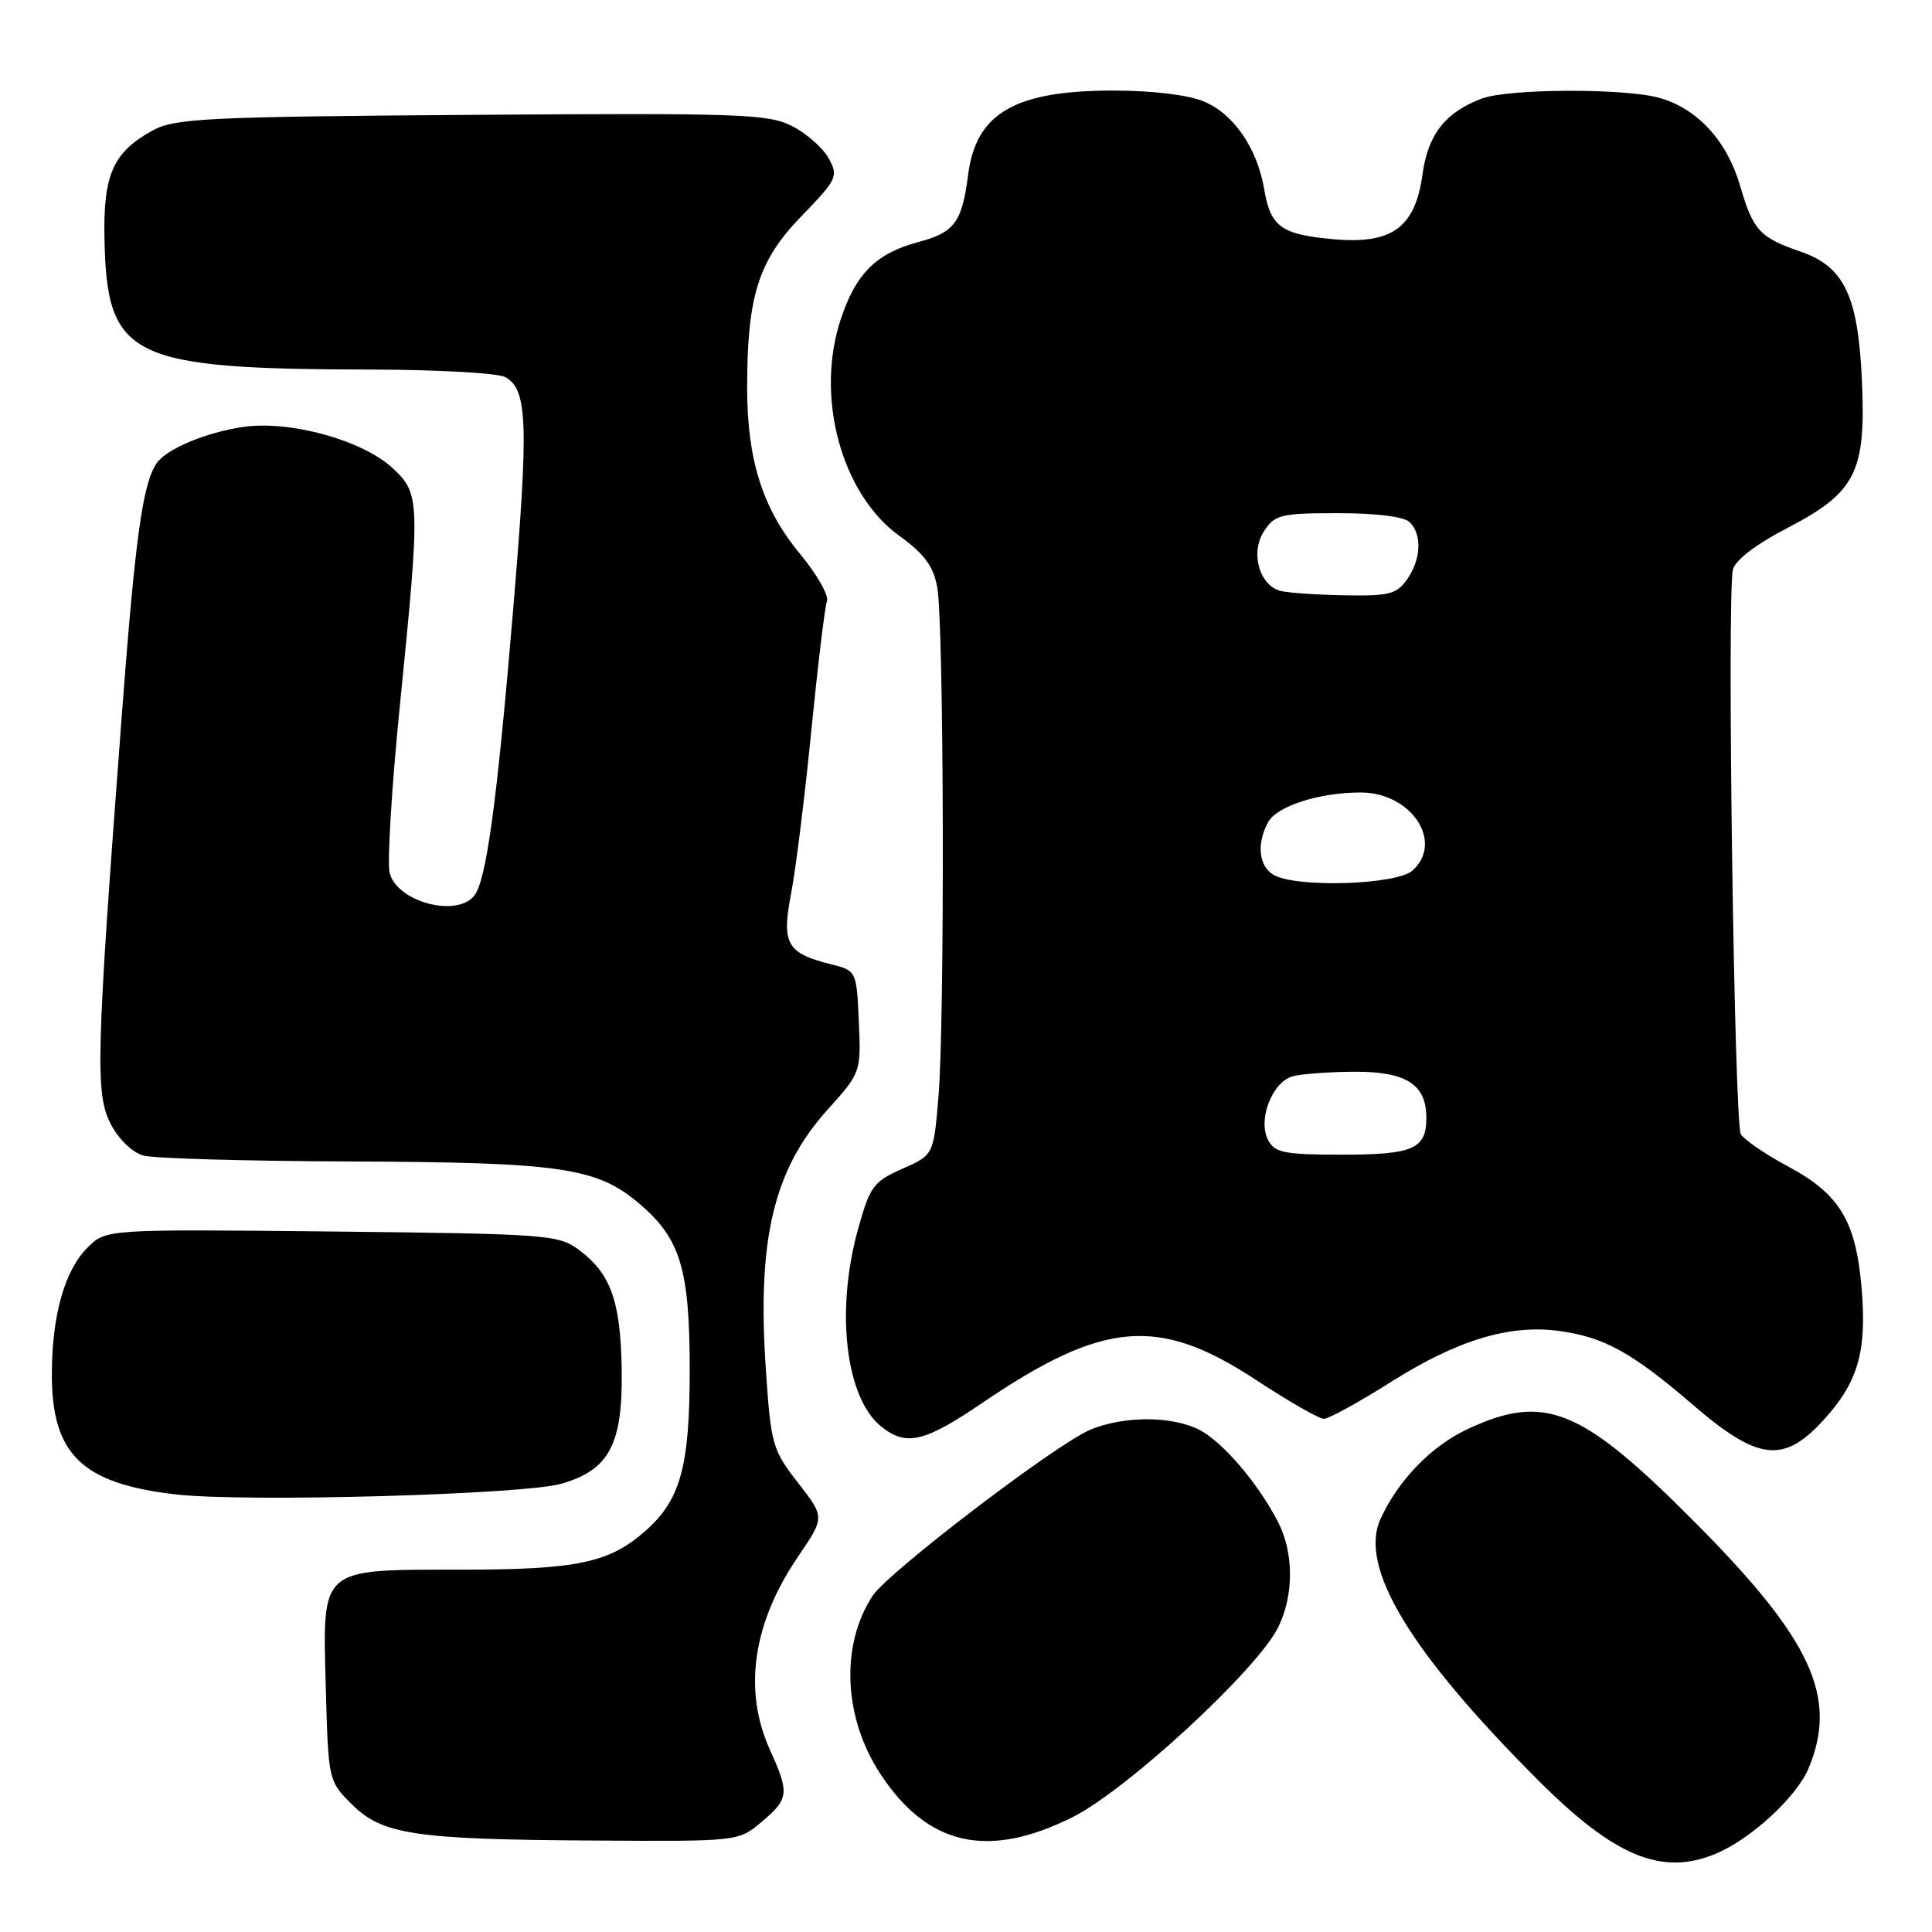 <?xml version="1.0" encoding="UTF-8" standalone="no"?>
<!DOCTYPE svg PUBLIC "-//W3C//DTD SVG 1.1//EN" "http://www.w3.org/Graphics/SVG/1.1/DTD/svg11.dtd" >
<svg xmlns="http://www.w3.org/2000/svg" xmlns:xlink="http://www.w3.org/1999/xlink" version="1.1" viewBox="0 0 256 256">
 <g >
 <path fill="currentColor"
d=" M 227.35 245.63 C 232.01 243.68 238.06 238.11 239.65 234.30 C 243.58 224.88 240.05 217.24 224.54 201.66 C 209.52 186.56 204.71 184.59 194.49 189.35 C 189.65 191.61 185.27 196.13 182.92 201.28 C 180.03 207.63 186.78 218.83 203.72 235.80 C 213.92 246.02 220.18 248.62 227.35 245.63 Z  M 100.92 241.41 C 104.54 238.36 104.63 237.61 102.02 231.86 C 98.45 223.98 99.74 215.07 105.74 206.27 C 109.30 201.04 109.30 201.04 105.74 196.48 C 102.35 192.12 102.15 191.43 101.48 181.48 C 100.30 164.27 102.50 155.00 109.62 147.08 C 114.09 142.11 114.09 142.09 113.80 135.36 C 113.50 128.62 113.50 128.62 110.00 127.74 C 104.22 126.28 103.54 125.03 104.84 118.32 C 105.45 115.12 106.66 105.41 107.51 96.75 C 108.37 88.08 109.30 80.39 109.58 79.66 C 109.86 78.93 108.26 76.11 106.02 73.41 C 101.06 67.43 99.00 60.97 99.00 51.37 C 99.00 39.22 100.49 34.52 106.20 28.64 C 110.92 23.77 111.11 23.37 109.82 21.00 C 109.07 19.62 106.89 17.70 104.98 16.72 C 101.79 15.09 98.23 14.97 62.50 15.22 C 27.39 15.47 23.18 15.68 20.26 17.27 C 15.02 20.13 13.68 23.10 13.84 31.46 C 14.14 47.47 17.04 48.90 49.32 48.97 C 58.01 48.99 65.94 49.43 66.93 49.96 C 69.91 51.56 70.07 56.05 68.02 80.48 C 65.86 106.29 64.44 116.77 62.82 118.71 C 60.42 121.61 52.59 119.48 51.63 115.66 C 51.29 114.30 51.90 104.25 53.00 93.34 C 55.70 66.35 55.68 65.43 52.05 62.05 C 48.08 58.34 38.43 55.67 32.23 56.57 C 27.28 57.29 22.03 59.50 20.75 61.39 C 18.88 64.15 17.90 71.36 16.08 95.55 C 12.73 139.98 12.60 144.97 14.69 148.97 C 15.73 150.97 17.56 152.73 19.00 153.12 C 20.38 153.50 32.62 153.85 46.20 153.90 C 74.51 154.01 79.11 154.69 84.82 159.58 C 90.17 164.16 91.39 168.24 91.39 181.50 C 91.39 194.36 90.18 198.76 85.47 202.90 C 80.67 207.10 76.43 207.99 60.97 207.99 C 42.24 208.00 42.74 207.56 43.17 223.60 C 43.50 235.90 43.52 235.98 46.58 239.04 C 50.64 243.10 54.87 243.74 78.67 243.88 C 97.85 244.00 97.85 244.00 100.92 241.41 Z  M 142.09 240.80 C 149.36 237.17 166.80 221.05 169.42 215.52 C 171.46 211.24 171.43 205.74 169.36 201.70 C 166.77 196.62 162.03 191.07 158.94 189.47 C 155.32 187.60 148.92 187.59 144.46 189.45 C 139.93 191.35 117.68 208.32 115.63 211.45 C 111.32 218.02 111.76 227.66 116.71 235.14 C 122.97 244.60 130.92 246.37 142.09 240.80 Z  M 74.40 196.60 C 80.73 194.77 82.52 191.39 82.38 181.57 C 82.24 172.39 80.94 168.75 76.68 165.59 C 73.99 163.60 72.46 163.49 43.95 163.18 C 14.04 162.87 14.04 162.87 11.59 165.32 C 8.58 168.33 6.90 174.23 6.87 181.95 C 6.82 192.72 10.83 196.62 23.43 198.03 C 32.72 199.07 69.42 198.04 74.40 196.60 Z  M 241.55 188.25 C 246.19 183.20 247.38 179.13 246.68 170.77 C 245.93 161.81 243.78 158.23 236.96 154.58 C 233.96 152.98 231.13 151.04 230.67 150.29 C 229.80 148.82 228.81 78.90 229.62 75.48 C 229.92 74.23 232.64 72.14 236.80 69.98 C 245.93 65.24 247.27 62.57 246.71 50.34 C 246.20 39.19 244.36 35.34 238.61 33.35 C 233.16 31.47 232.30 30.53 230.58 24.64 C 228.86 18.70 224.95 14.42 219.93 12.98 C 215.37 11.67 199.85 11.73 196.32 13.07 C 191.50 14.89 189.21 17.83 188.49 23.10 C 187.52 30.15 184.46 32.39 176.71 31.70 C 169.77 31.08 168.36 30.06 167.52 25.11 C 166.60 19.65 163.47 15.09 159.51 13.44 C 157.42 12.57 152.69 12.00 147.50 12.00 C 134.47 12.00 129.32 14.99 128.28 23.17 C 127.48 29.43 126.47 30.80 121.73 32.06 C 116.13 33.54 113.42 36.23 111.41 42.28 C 107.99 52.56 111.47 65.44 119.16 71.00 C 122.47 73.38 123.67 75.01 124.19 77.81 C 125.08 82.54 125.20 135.28 124.35 145.37 C 123.70 153.04 123.70 153.04 119.56 154.87 C 115.74 156.56 115.27 157.20 113.70 162.84 C 110.67 173.75 112.05 185.32 116.83 189.08 C 120.12 191.67 122.51 191.09 130.21 185.86 C 146.23 174.98 153.52 174.37 166.38 182.82 C 170.71 185.67 174.78 188.00 175.42 188.00 C 176.06 188.00 180.09 185.79 184.37 183.08 C 193.11 177.56 200.06 175.46 206.61 176.36 C 212.57 177.18 216.25 179.21 224.31 186.14 C 232.92 193.55 236.30 193.96 241.55 188.25 Z  M 168.05 151.10 C 166.61 148.41 168.56 143.35 171.31 142.61 C 172.52 142.29 176.24 142.02 179.60 142.01 C 186.37 142.00 189.00 143.71 189.00 148.13 C 189.00 152.24 187.27 153.00 177.84 153.00 C 170.25 153.00 168.93 152.75 168.05 151.10 Z  M 168.75 115.92 C 166.80 114.78 166.48 111.84 168.01 108.98 C 169.17 106.82 174.74 105.01 180.30 105.01 C 186.99 105.00 191.36 111.56 187.17 115.35 C 185.06 117.25 171.75 117.67 168.75 115.92 Z  M 169.69 78.30 C 166.85 77.56 165.64 73.20 167.50 70.37 C 168.92 68.19 169.72 68.00 177.32 68.00 C 182.43 68.00 186.06 68.46 186.80 69.20 C 188.46 70.86 188.30 74.12 186.44 76.78 C 185.08 78.72 184.05 78.99 178.19 78.88 C 174.51 78.82 170.69 78.56 169.69 78.30 Z "/>
</g>
</svg>